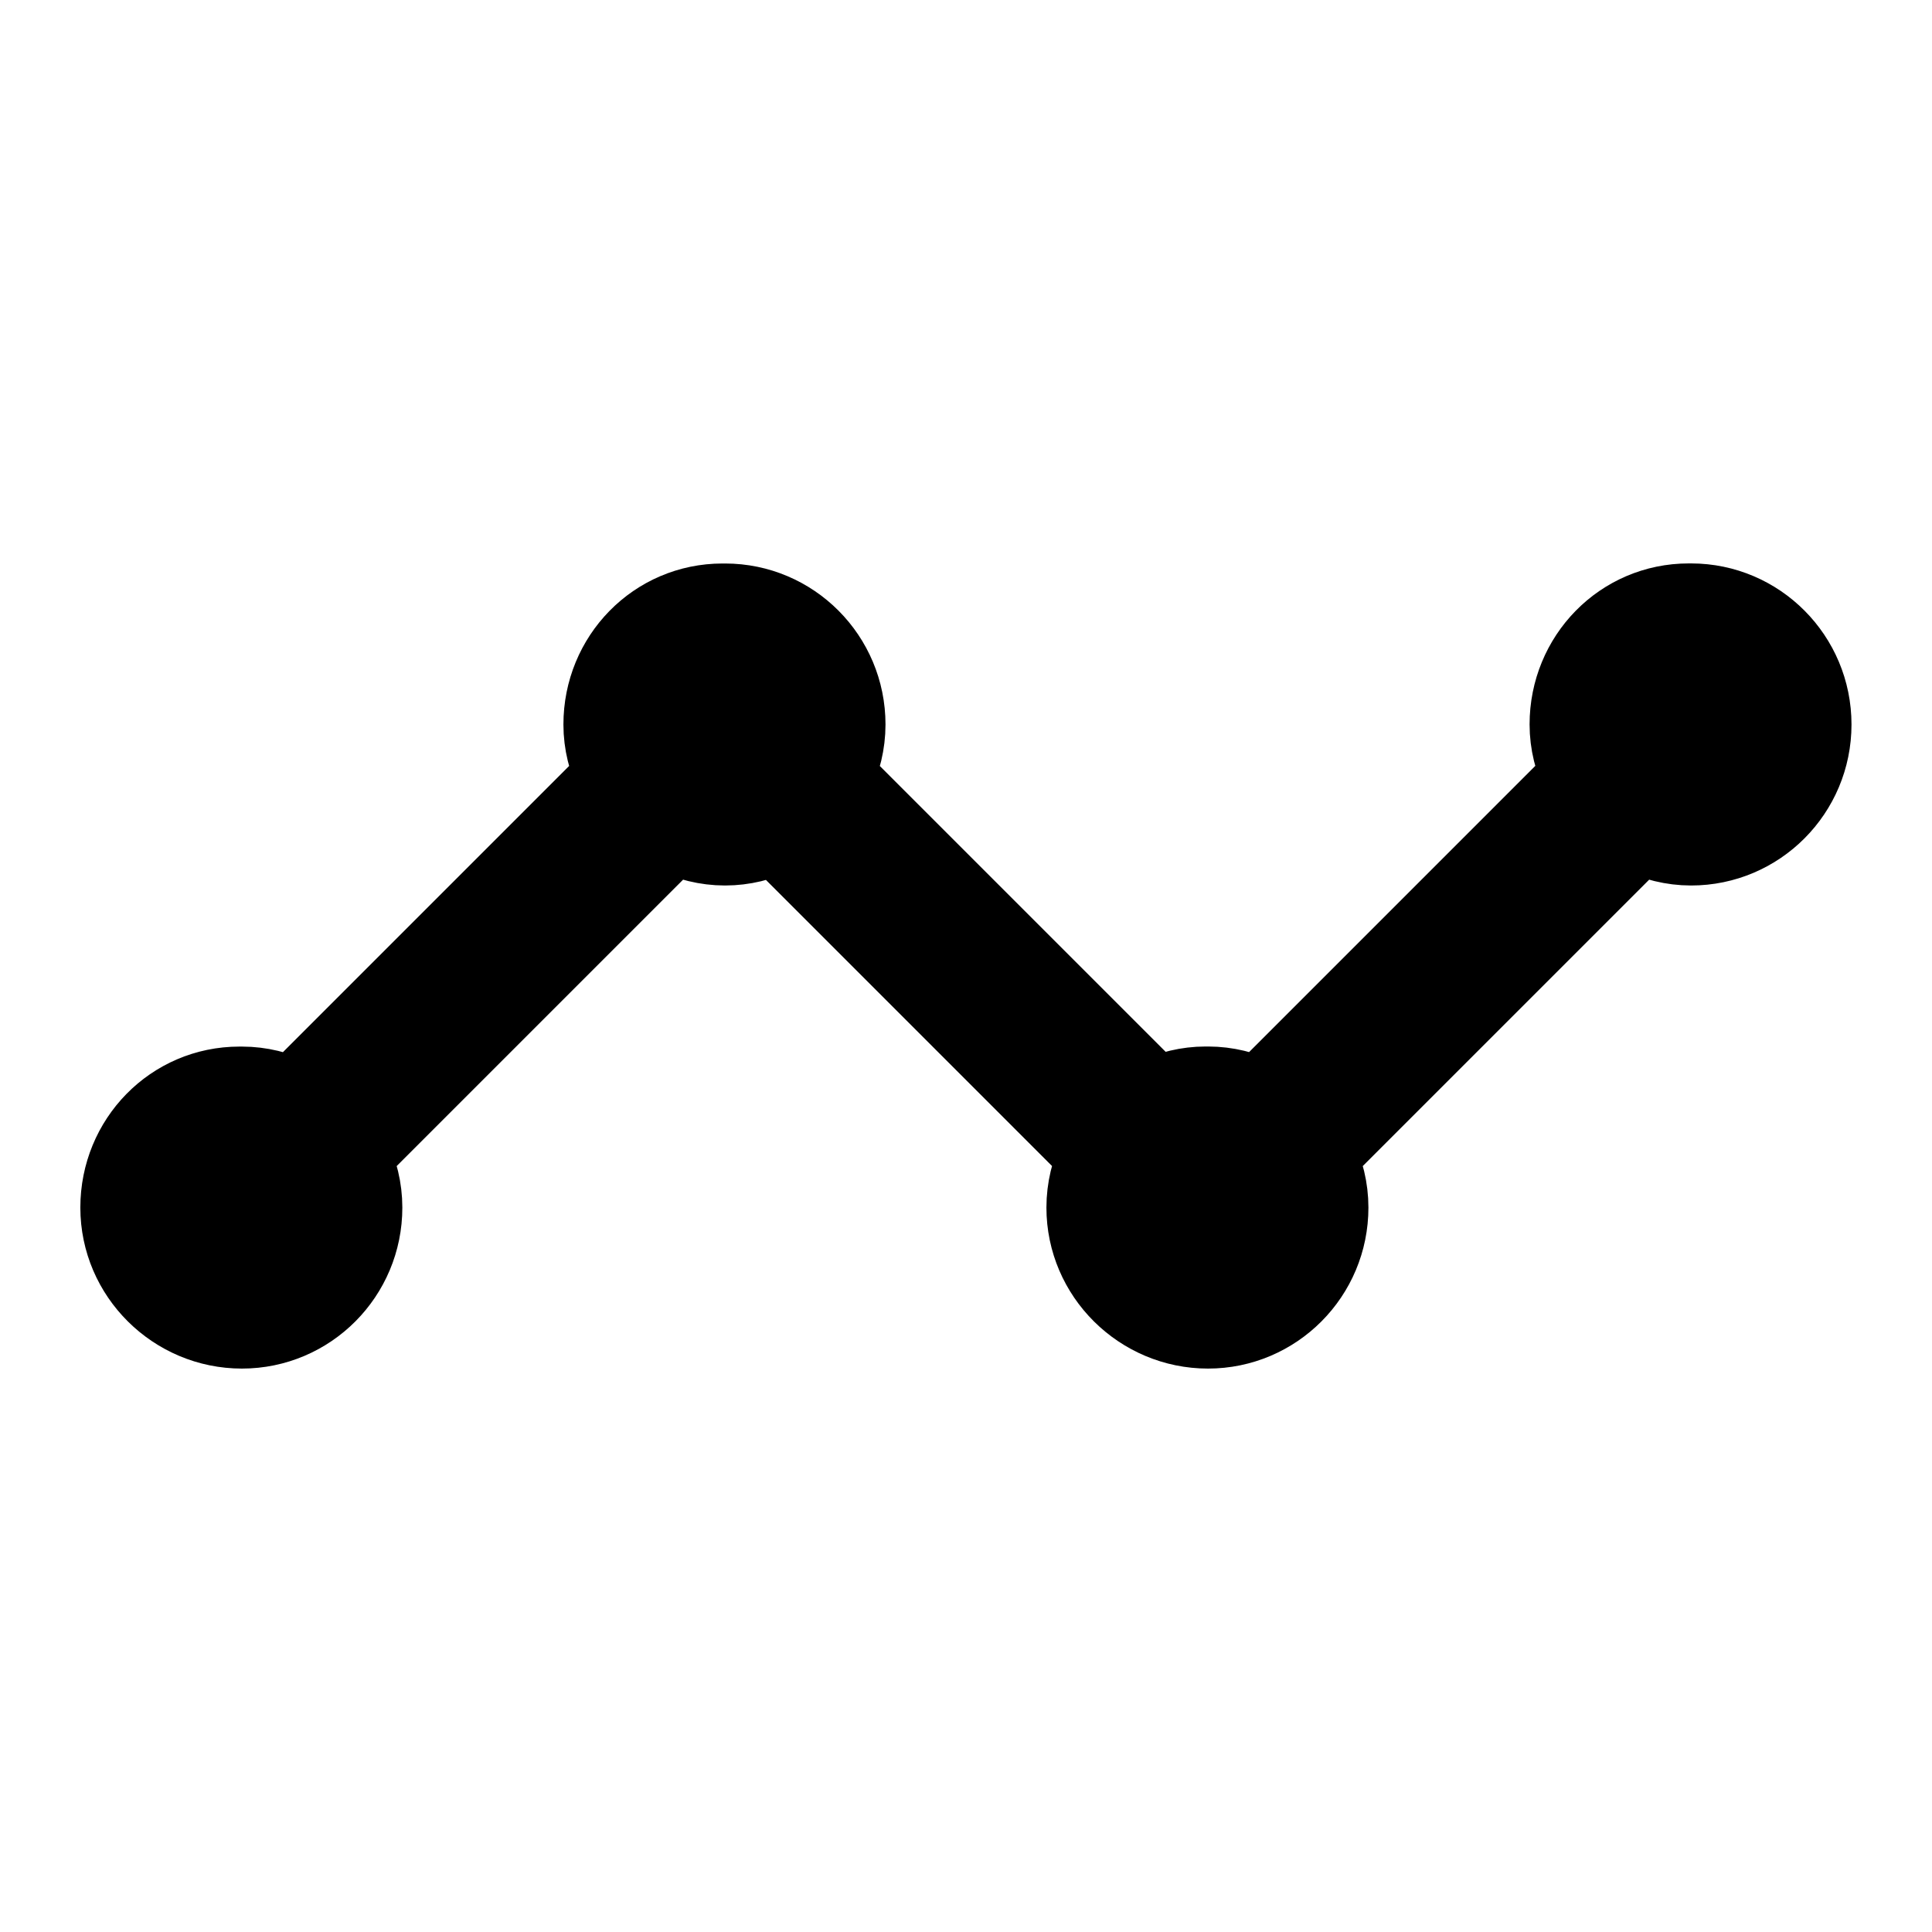 <svg viewBox="0 0 24 24" fill="currentColor" stroke="currentColor" xmlns="http://www.w3.org/2000/svg">
<path d="M22.5 9C22.5 9.829 21.831 10.5 21.007 10.5C20.775 10.5 20.557 10.442 20.359 10.348L16.35 14.357C16.443 14.553 16.499 14.769 16.499 15.001C16.499 15.83 15.83 16.501 15.006 16.501C14.181 16.501 13.499 15.83 13.499 15.001C13.499 14.769 13.555 14.552 13.646 14.355L9.643 10.352C9.449 10.445 9.235 10.5 9.006 10.5C8.774 10.5 8.556 10.442 8.358 10.348L4.349 14.357C4.442 14.553 4.498 14.769 4.498 15.001C4.498 15.83 3.829 16.501 3.005 16.501C2.18 16.501 1.498 15.83 1.498 15.001C1.498 14.172 2.151 13.501 2.975 13.501H3.006C3.235 13.501 3.449 13.557 3.643 13.649L7.65 9.642C7.556 9.447 7.499 9.231 7.499 9C7.499 8.171 8.152 7.5 8.976 7.5H9.007C9.831 7.5 10.5 8.171 10.5 9C10.5 9.231 10.444 9.448 10.351 9.644L14.351 13.644C14.541 13.554 14.751 13.5 14.977 13.5H15.008C15.237 13.5 15.451 13.556 15.645 13.648L19.652 9.641C19.558 9.446 19.501 9.23 19.501 8.999C19.501 8.17 20.154 7.499 20.978 7.499H21.009C21.831 7.5 22.5 8.171 22.5 9Z" />
</svg>
